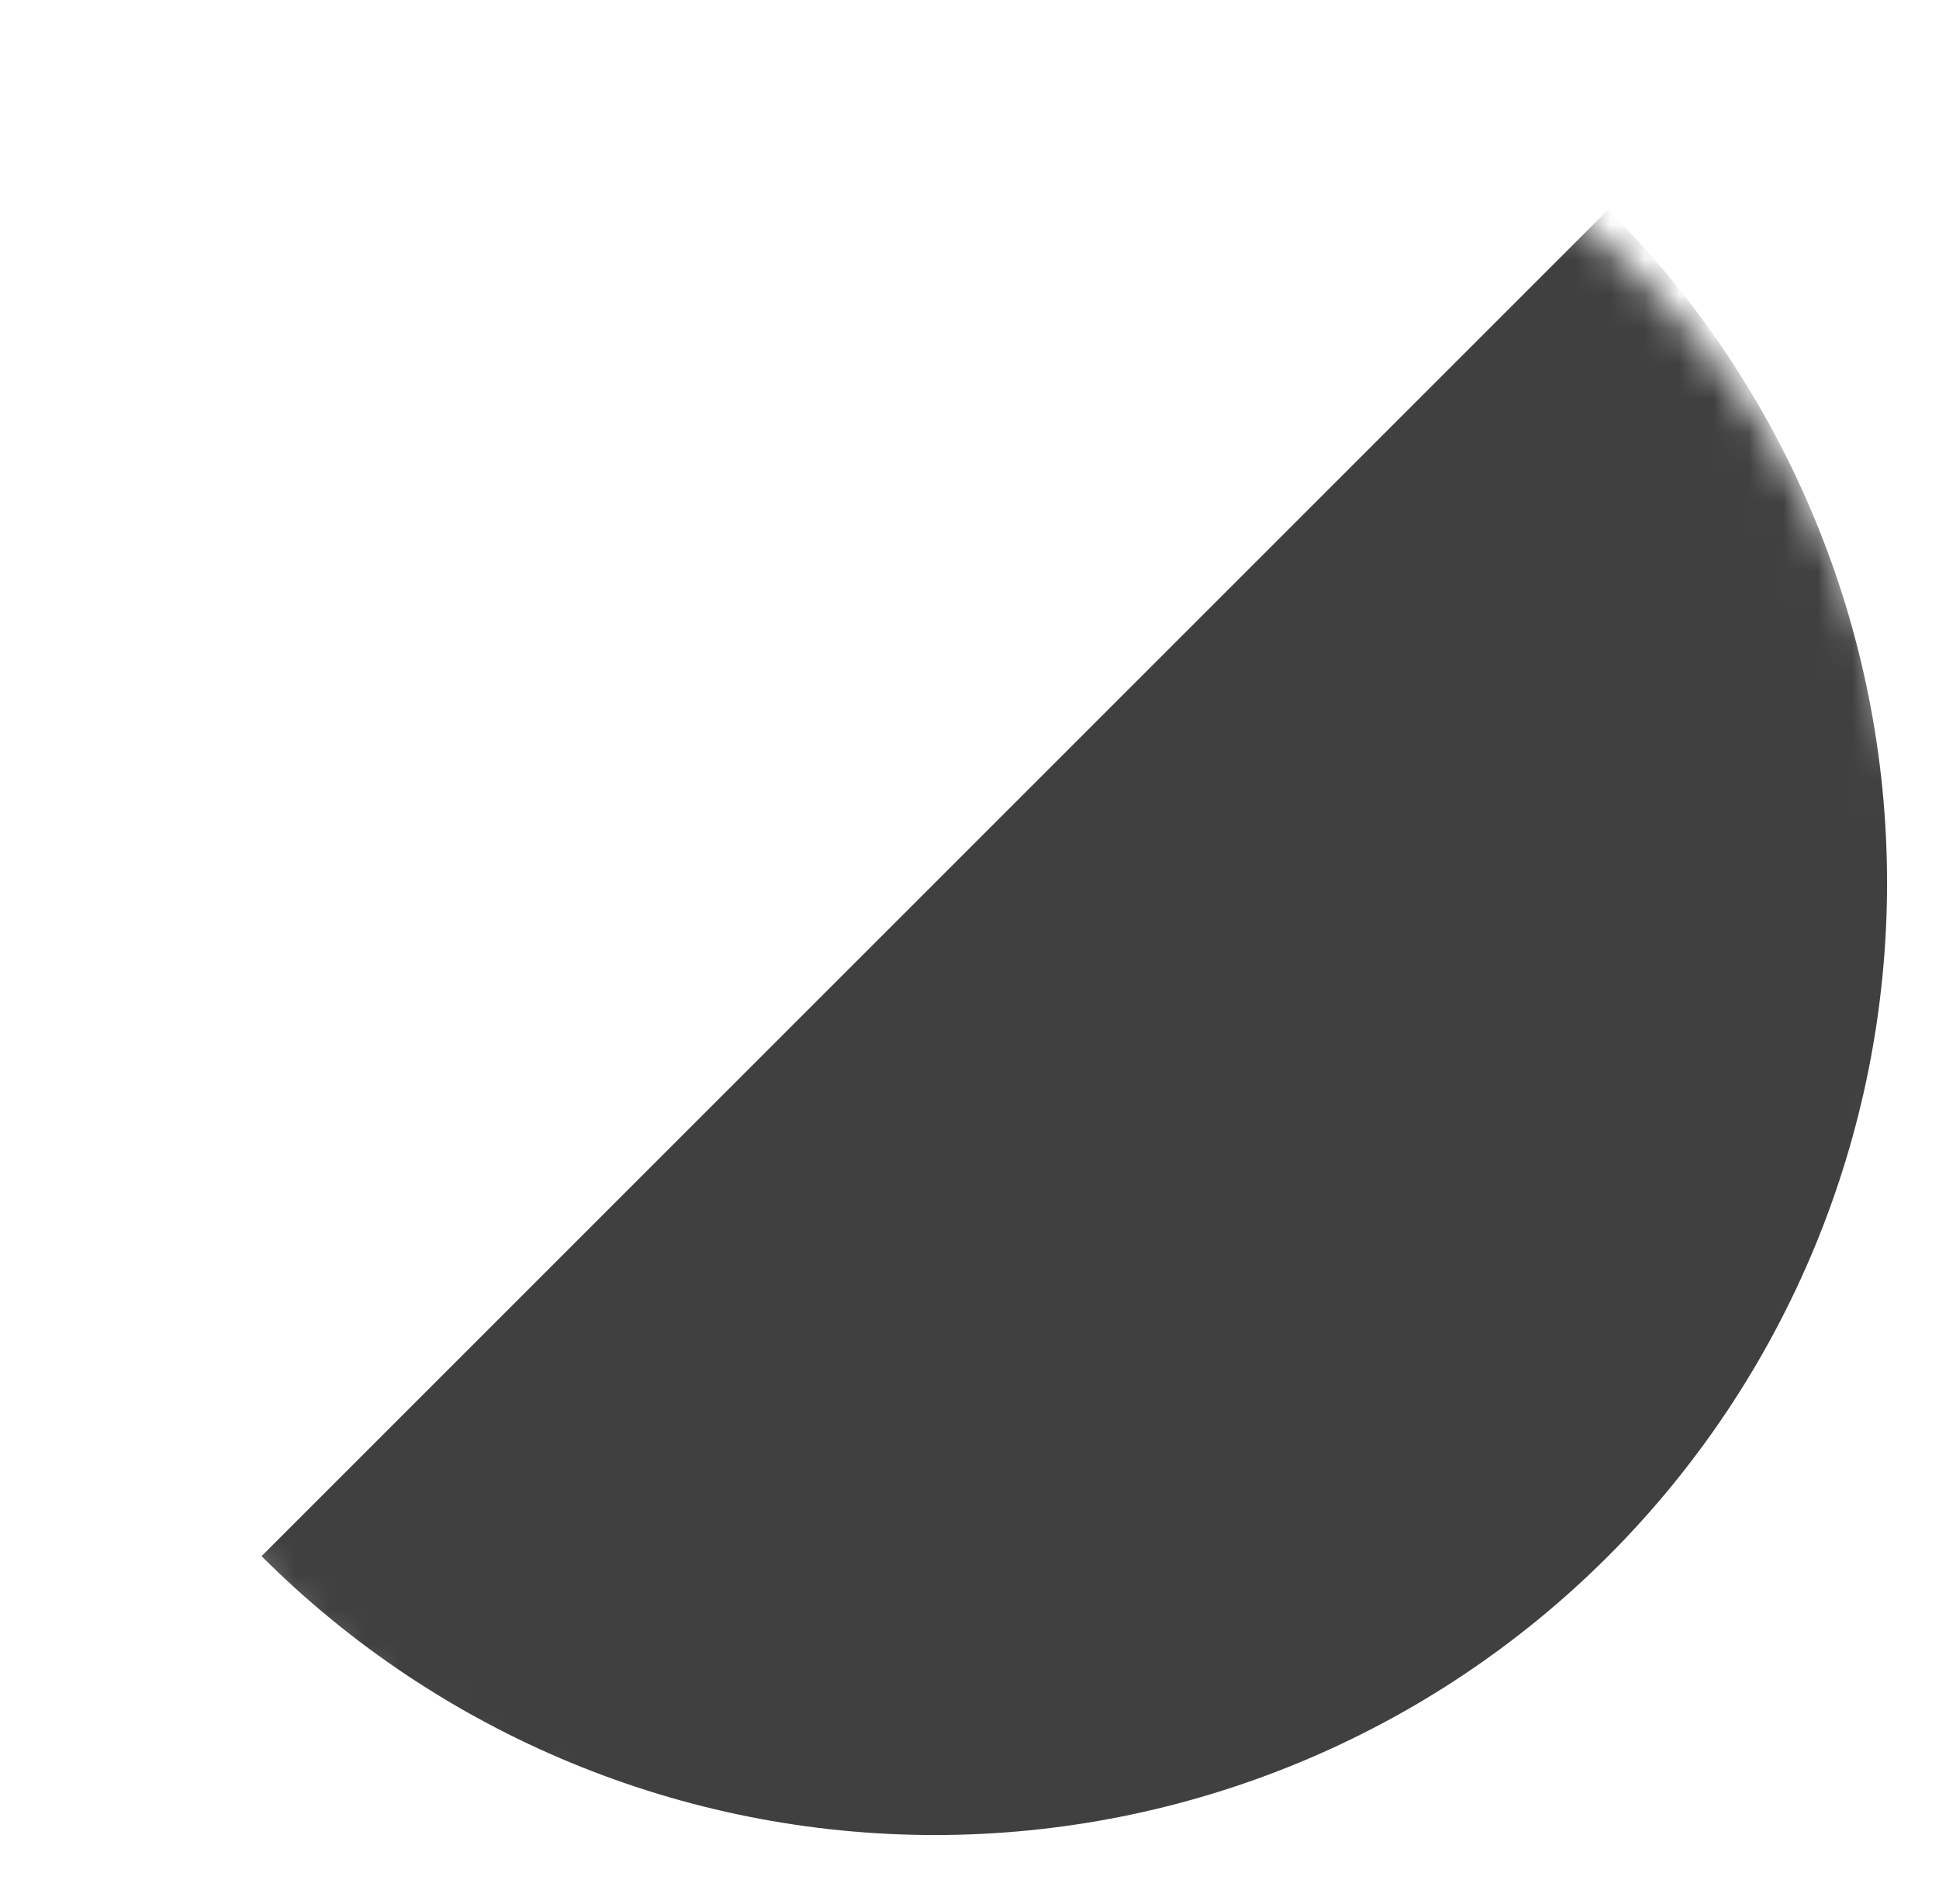 <svg width="56" height="55" viewBox="0 0 56 55" fill="none" xmlns="http://www.w3.org/2000/svg">
<mask id="mask0_437_217" style="mask-type:alpha" maskUnits="userSpaceOnUse" x="0" y="0" width="56" height="55">
<circle cx="28" cy="27.5" r="27.5" fill="#D9D9D9"/>
</mask>
<g mask="url(#mask0_437_217)">
<path d="M47.445 8.055C42.288 2.897 35.293 4.7767e-07 28 -1.9668e-07C20.706 -1.03962e-06 13.712 2.897 8.554 8.055C3.397 13.212 0.5 20.206 0.5 27.5C0.5 34.793 3.397 41.788 8.554 46.945L28 27.5L47.445 8.055Z" fill="white" fill-opacity="0.75"/>
<g filter="url(#filter0_d_437_217)">
<path d="M8.554 46.945C13.712 52.103 20.706 55 28 55C35.293 55 42.288 52.103 47.445 46.945C52.602 41.788 55.5 34.794 55.5 27.5C55.5 20.207 52.602 13.212 47.445 8.055L28 27.5L8.554 46.945Z" fill="#404040"/>
</g>
</g>
<defs>
<filter id="filter0_d_437_217" x="0.554" y="-0.945" width="60.945" height="60.945" filterUnits="userSpaceOnUse" color-interpolation-filters="sRGB">
<feFlood flood-opacity="0" result="BackgroundImageFix"/>
<feColorMatrix in="SourceAlpha" type="matrix" values="0 0 0 0 0 0 0 0 0 0 0 0 0 0 0 0 0 0 127 0" result="hardAlpha"/>
<feMorphology radius="1" operator="dilate" in="SourceAlpha" result="effect1_dropShadow_437_217"/>
<feOffset dx="-1" dy="-2"/>
<feGaussianBlur stdDeviation="3"/>
<feComposite in2="hardAlpha" operator="out"/>
<feColorMatrix type="matrix" values="0 0 0 0 0.341 0 0 0 0 0.34 0 0 0 0 0.342 0 0 0 0.5 0"/>
<feBlend mode="normal" in2="BackgroundImageFix" result="effect1_dropShadow_437_217"/>
<feBlend mode="normal" in="SourceGraphic" in2="effect1_dropShadow_437_217" result="shape"/>
</filter>
</defs>
</svg>